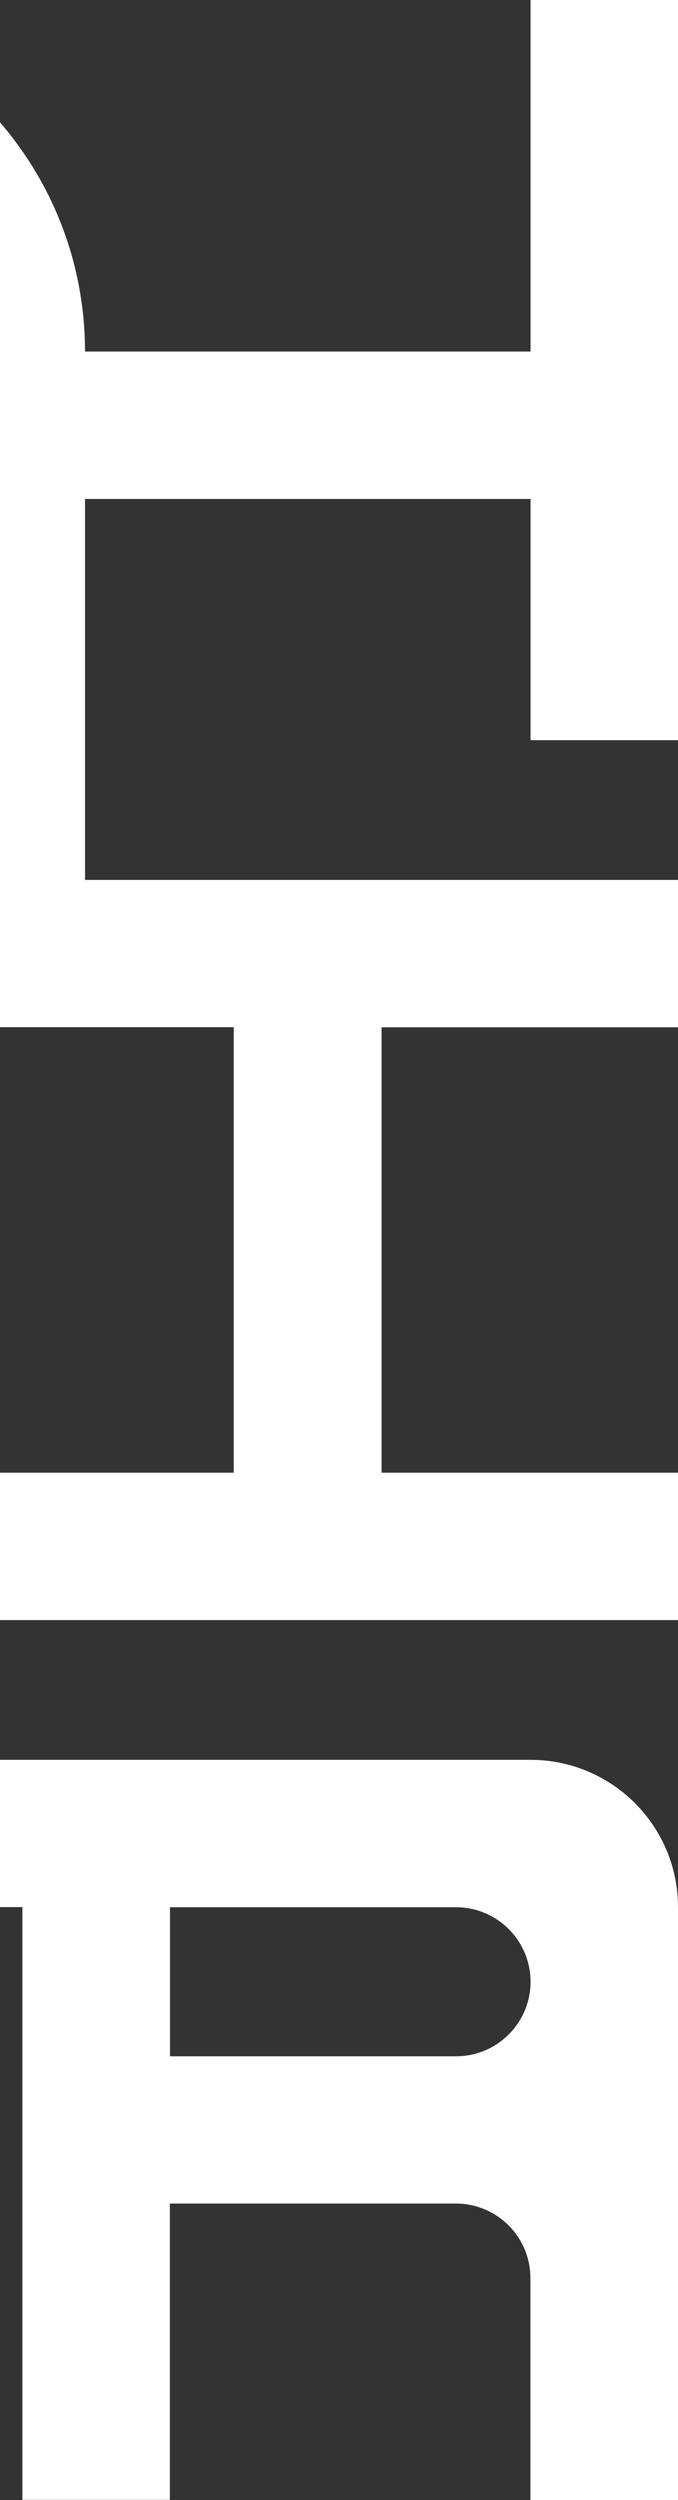 <svg width="293" height="1080" viewBox="0 0 293 1080" fill="none" xmlns="http://www.w3.org/2000/svg">
<rect x="0" y="0" width="293" height="1080" fill="#333333" stroke="none"/>
<path d="M292.999 319.749V0H229.279V151.87H36.739C36.739 67.991 -31.301 0 -115.241 0H-407.02V63.674H-278.92V256.015H-467.02V0H-530.74V128.007H-723.28V0H-787V419.337V443.799H-627.22V636.14H-787V699.814H-563.08H-526.78V871.77V888.198V951.872V961.105V1016.21H-723.28V951.872H-571.3V888.198H-723.28V823.864H-557.56V760.19H-723.28H-787V1079.94H-723.28H-526.78H-498.88H-463V823.864H-278.86V893.474H-215.141V823.864H9.679V1079.94H73.399V951.932H196.999C214.759 951.932 229.219 966.321 229.219 984.128V1080H292.999V823.924C292.999 788.73 264.439 760.25 229.279 760.25H73.459H9.739H-463V699.334C-387.1 694.178 -325.66 645.073 -312.76 571.866H-150.761V699.874H-145.481H292.999V636.2H164.899V443.799H292.999V380.125H36.739V215.544H229.279V319.749H292.999ZM73.459 823.924H197.059C214.819 823.924 229.279 838.314 229.279 856.121C229.279 873.868 214.879 888.318 197.059 888.318H73.459V823.924ZM-215.141 157.686C-215.141 105.764 -173.021 63.674 -121.061 63.674C-69.101 63.674 -26.981 105.764 -26.981 157.686V162.063C-26.981 213.985 -69.101 256.075 -121.061 256.075C-173.021 256.075 -215.141 213.985 -215.141 162.063V157.686ZM-478.12 635.9H-563.08V636.2H-563.5V443.799H-538.18H-473.92C-429.7 443.799 -376.06 468.981 -376.06 541.888C-376 602.085 -420.22 635.9 -478.12 635.9ZM101.119 636.2H-86.981V380.125H-150.701V508.133H-313C-327.04 424.973 -392.5 380.125 -479.02 380.125H-538.12H-563.08H-723.28V191.741H-530.8V319.749H-467.08H-27.101V431.088V443.739H100.999V636.2H101.119Z" fill="white"/>
</svg>
